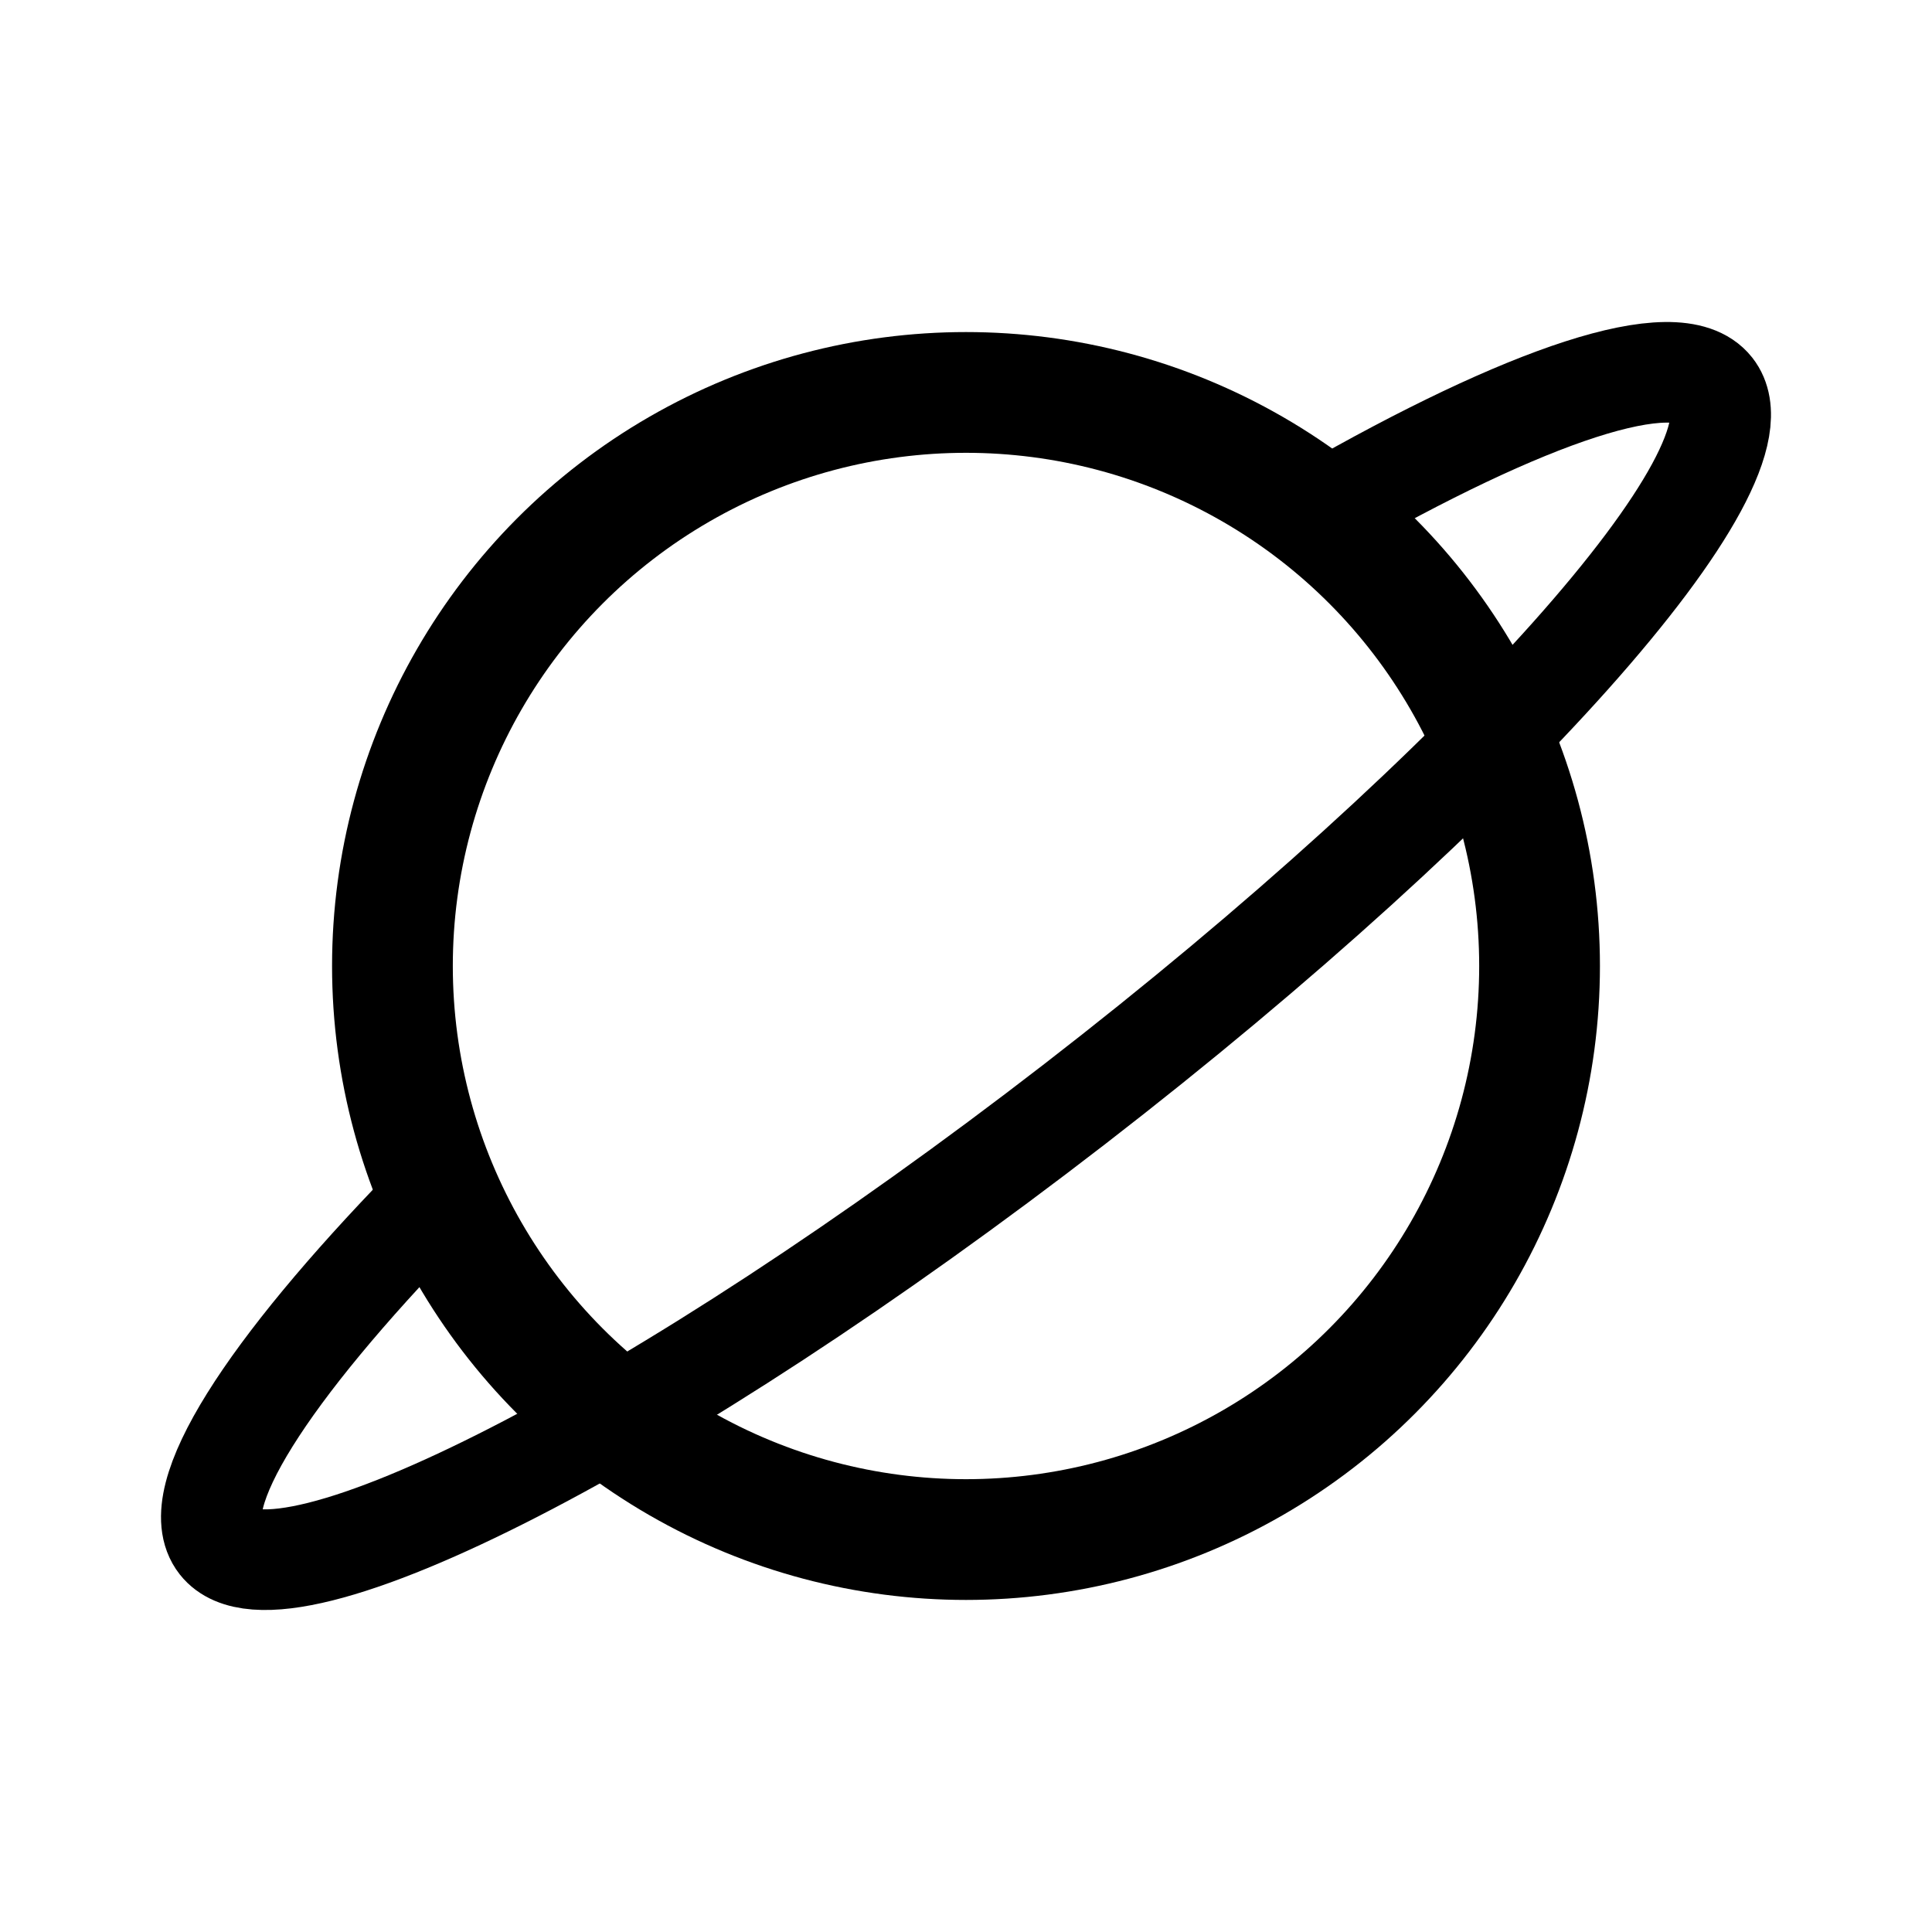 <svg xmlns="http://www.w3.org/2000/svg" width="192" height="192" fill="none"><circle cx="96" cy="96" r="57" stroke="#000" stroke-linecap="round" stroke-linejoin="round" stroke-width="12"/><path stroke="#000" stroke-linecap="round" stroke-linejoin="round" stroke-width="10" d="M131.473 50.834c20.196-11.592 35.169-16.72 38.732-12.206 5.977 7.57-22.401 39.394-63.383 71.079-40.982 31.686-79.05 51.235-85.027 43.665-3.501-4.435 4.786-17.191 20.489-33.367"/></svg>